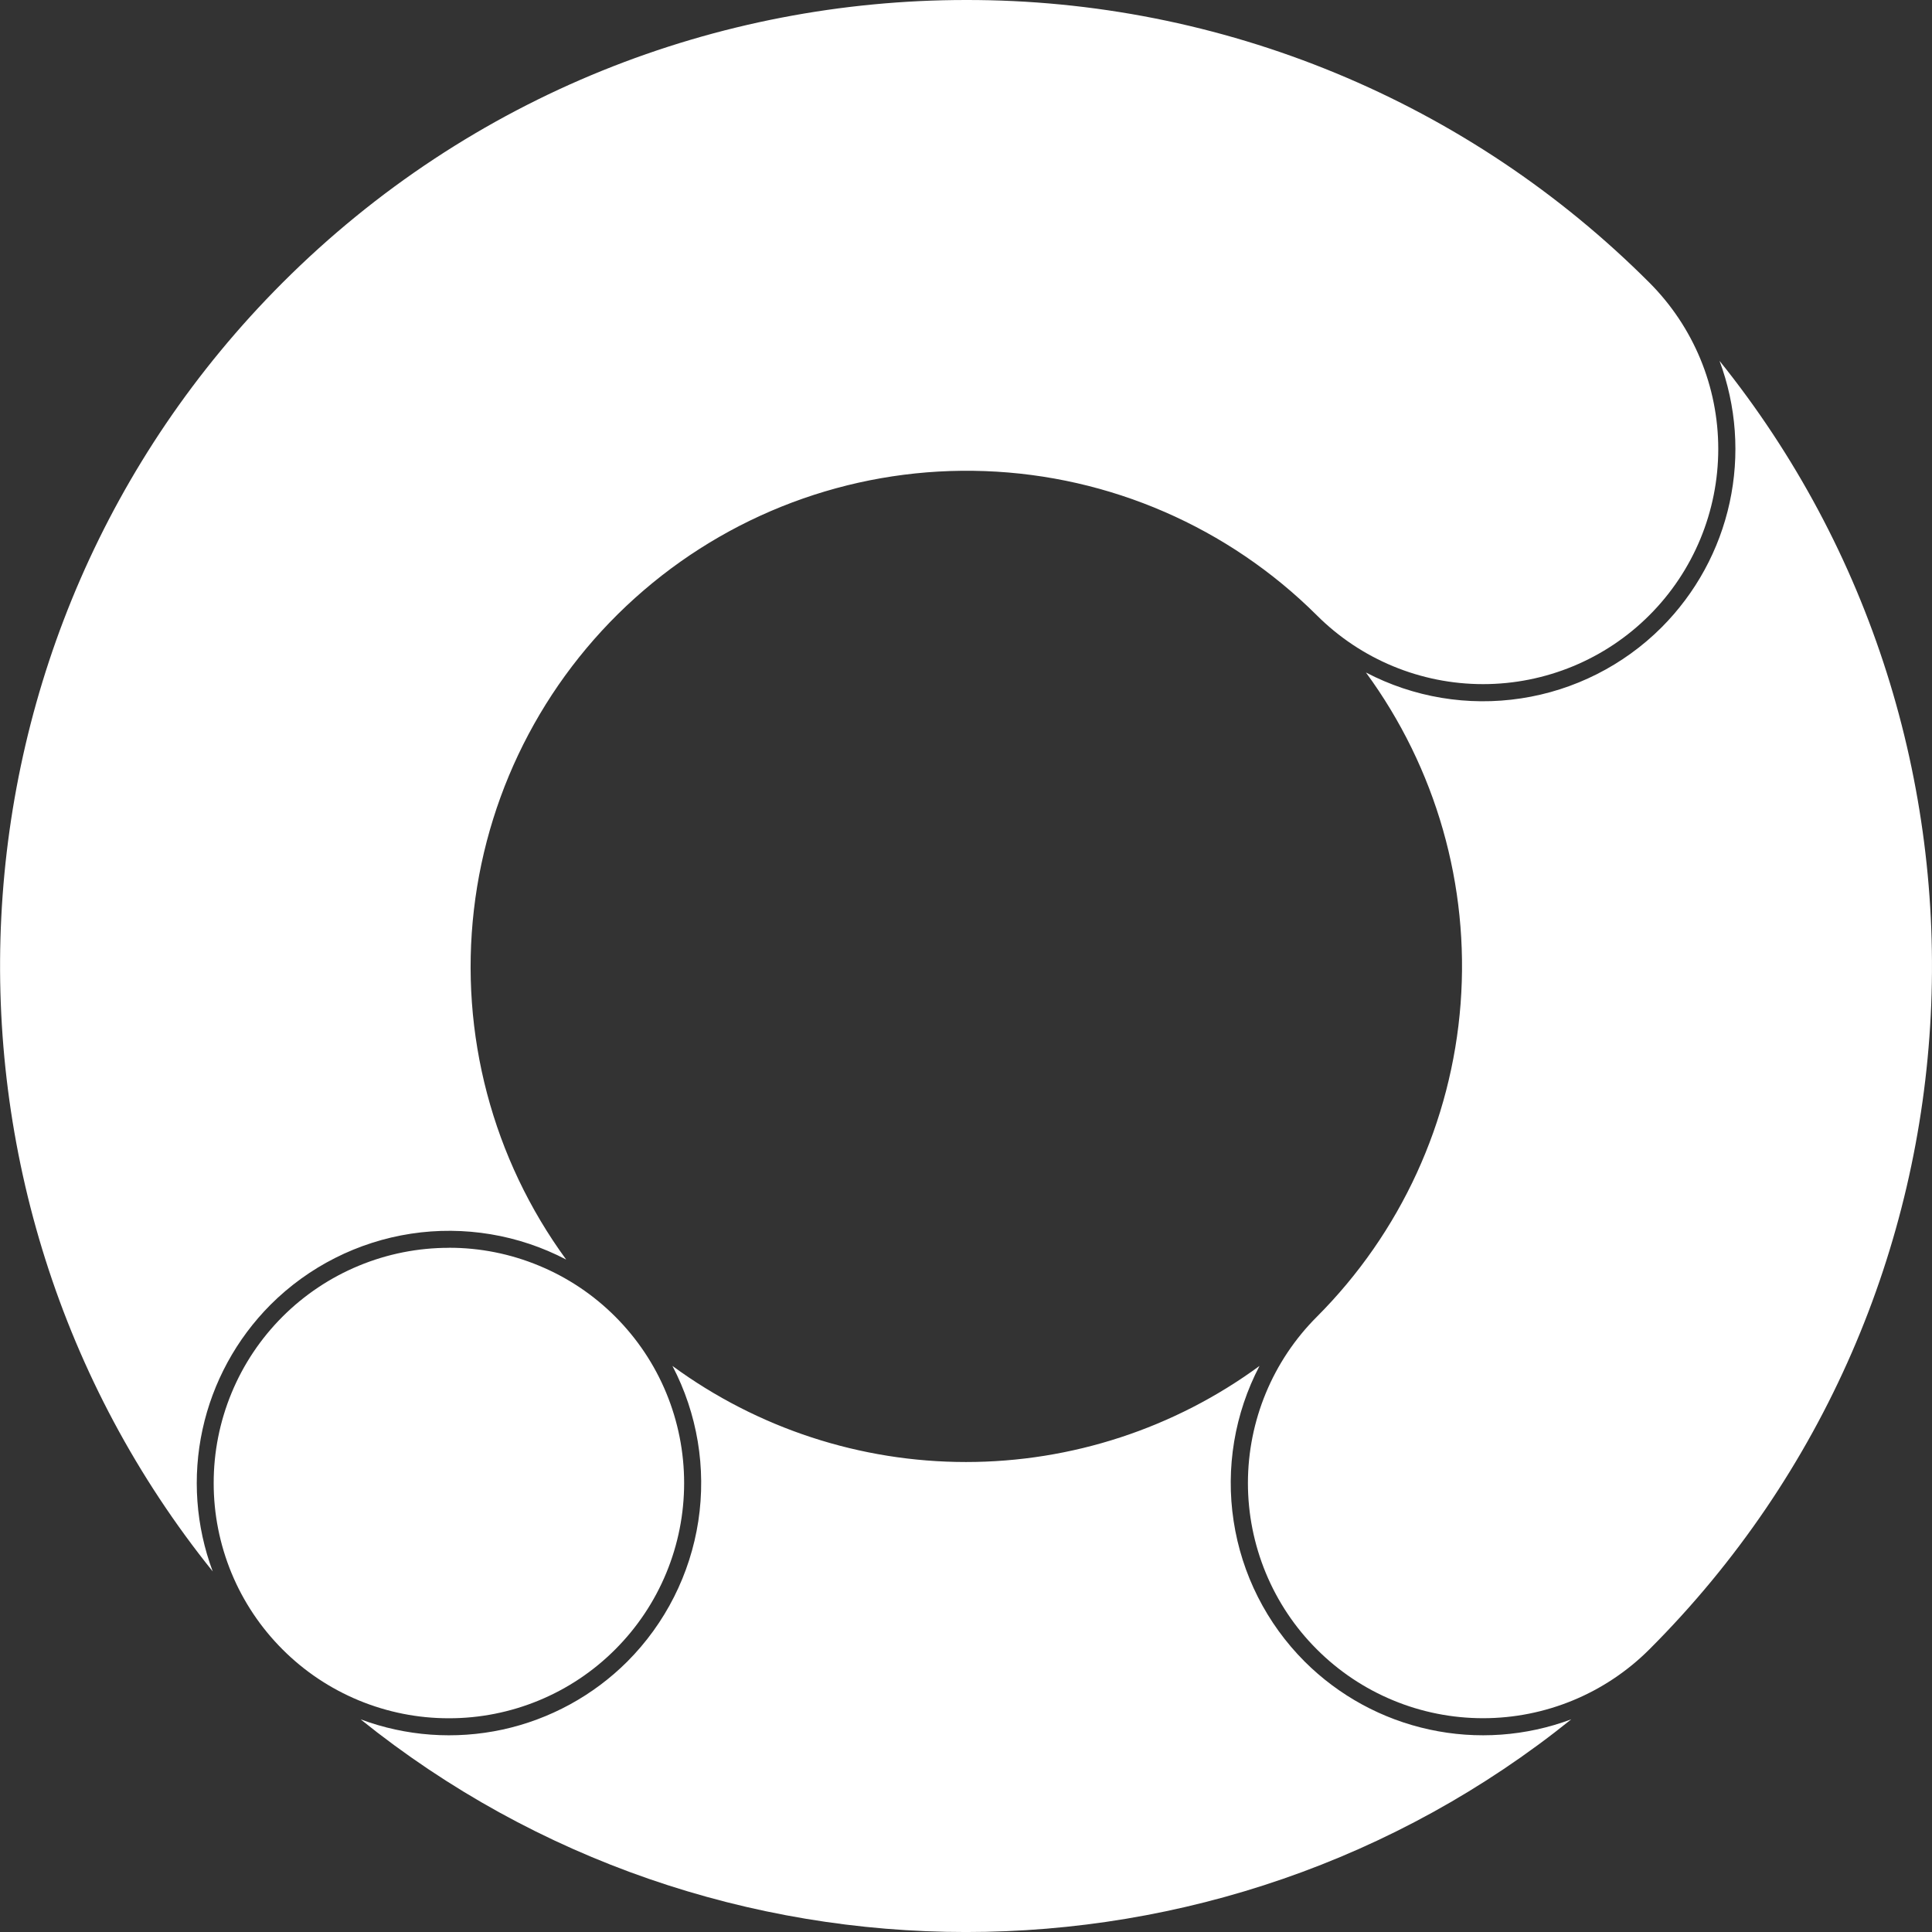 <svg width="38" height="38" viewBox="0 0 38 38" fill="none" xmlns="http://www.w3.org/2000/svg">
<rect x="0" y="0" width="38" height="38" fill="#333333" stroke="none"/>
<g clip-path="url(#clip0_3_158)">
<path d="M19 2.82865e-05C14.133 2.82865e-05 9.266 1.853 5.559 5.559C-1.36 12.48 -1.819 23.449 4.184 30.908C3.851 30.017 3.781 29.048 3.983 28.118C4.185 27.188 4.65 26.335 5.322 25.661C6.07 24.914 7.038 24.425 8.084 24.265C9.129 24.106 10.199 24.284 11.136 24.774C9.687 22.792 9.039 20.335 9.321 17.896C9.603 15.456 10.795 13.213 12.659 11.613C14.522 10.013 16.92 9.175 19.374 9.266C21.829 9.356 24.159 10.369 25.899 12.101C26.767 12.969 27.943 13.456 29.17 13.456C30.397 13.456 31.574 12.969 32.441 12.101C33.309 11.234 33.796 10.057 33.796 8.83C33.796 7.603 33.309 6.427 32.441 5.559C30.677 3.793 28.582 2.393 26.275 1.439C23.969 0.485 21.497 -0.004 19 2.82865e-05V2.82865e-05ZM33.82 7.095C34.153 7.987 34.222 8.955 34.02 9.885C33.818 10.815 33.353 11.667 32.68 12.341C31.932 13.088 30.964 13.577 29.919 13.736C28.873 13.896 27.804 13.718 26.866 13.227C28.245 15.107 28.905 17.418 28.728 19.742C28.551 22.066 27.548 24.25 25.901 25.899C25.033 26.766 24.546 27.942 24.545 29.169C24.545 29.777 24.665 30.378 24.897 30.939C25.13 31.501 25.47 32.011 25.9 32.44C26.329 32.87 26.839 33.211 27.4 33.443C27.961 33.676 28.563 33.795 29.17 33.795C30.397 33.795 31.574 33.308 32.441 32.441C39.361 25.522 39.82 14.552 33.819 7.095H33.82ZM8.829 24.543C8.221 24.543 7.62 24.662 7.058 24.895C6.497 25.127 5.986 25.468 5.557 25.897C5.127 26.327 4.786 26.837 4.554 27.399C4.322 27.96 4.202 28.562 4.203 29.17C4.202 29.777 4.322 30.379 4.554 30.941C4.786 31.502 5.127 32.012 5.557 32.442C5.986 32.872 6.497 33.213 7.058 33.445C7.62 33.677 8.221 33.797 8.829 33.796C9.437 33.797 10.039 33.677 10.6 33.445C11.162 33.213 11.672 32.872 12.101 32.442C12.531 32.012 12.872 31.502 13.104 30.941C13.337 30.379 13.456 29.777 13.456 29.17C13.456 28.562 13.337 27.96 13.105 27.399C12.873 26.837 12.532 26.327 12.102 25.897C11.673 25.467 11.163 25.126 10.601 24.894C10.04 24.661 9.438 24.541 8.831 24.542L8.829 24.543ZM24.773 26.866C23.099 28.094 21.076 28.756 19 28.756C16.923 28.756 14.901 28.094 13.226 26.866C13.716 27.803 13.894 28.873 13.735 29.918C13.575 30.964 13.086 31.931 12.339 32.68C11.666 33.352 10.813 33.817 9.883 34.019C8.952 34.22 7.984 34.15 7.092 33.817C14.021 39.395 23.978 39.395 30.905 33.817C30.014 34.15 29.046 34.22 28.116 34.018C27.186 33.817 26.333 33.352 25.66 32.68C24.912 31.931 24.423 30.964 24.264 29.918C24.104 28.873 24.283 27.803 24.773 26.866V26.866Z" fill="white"/>
</g>
<defs>
<clipPath id="clip0_3_158">
<rect width="38" height="38" fill="white"/>
</clipPath>
</defs>
</svg>
